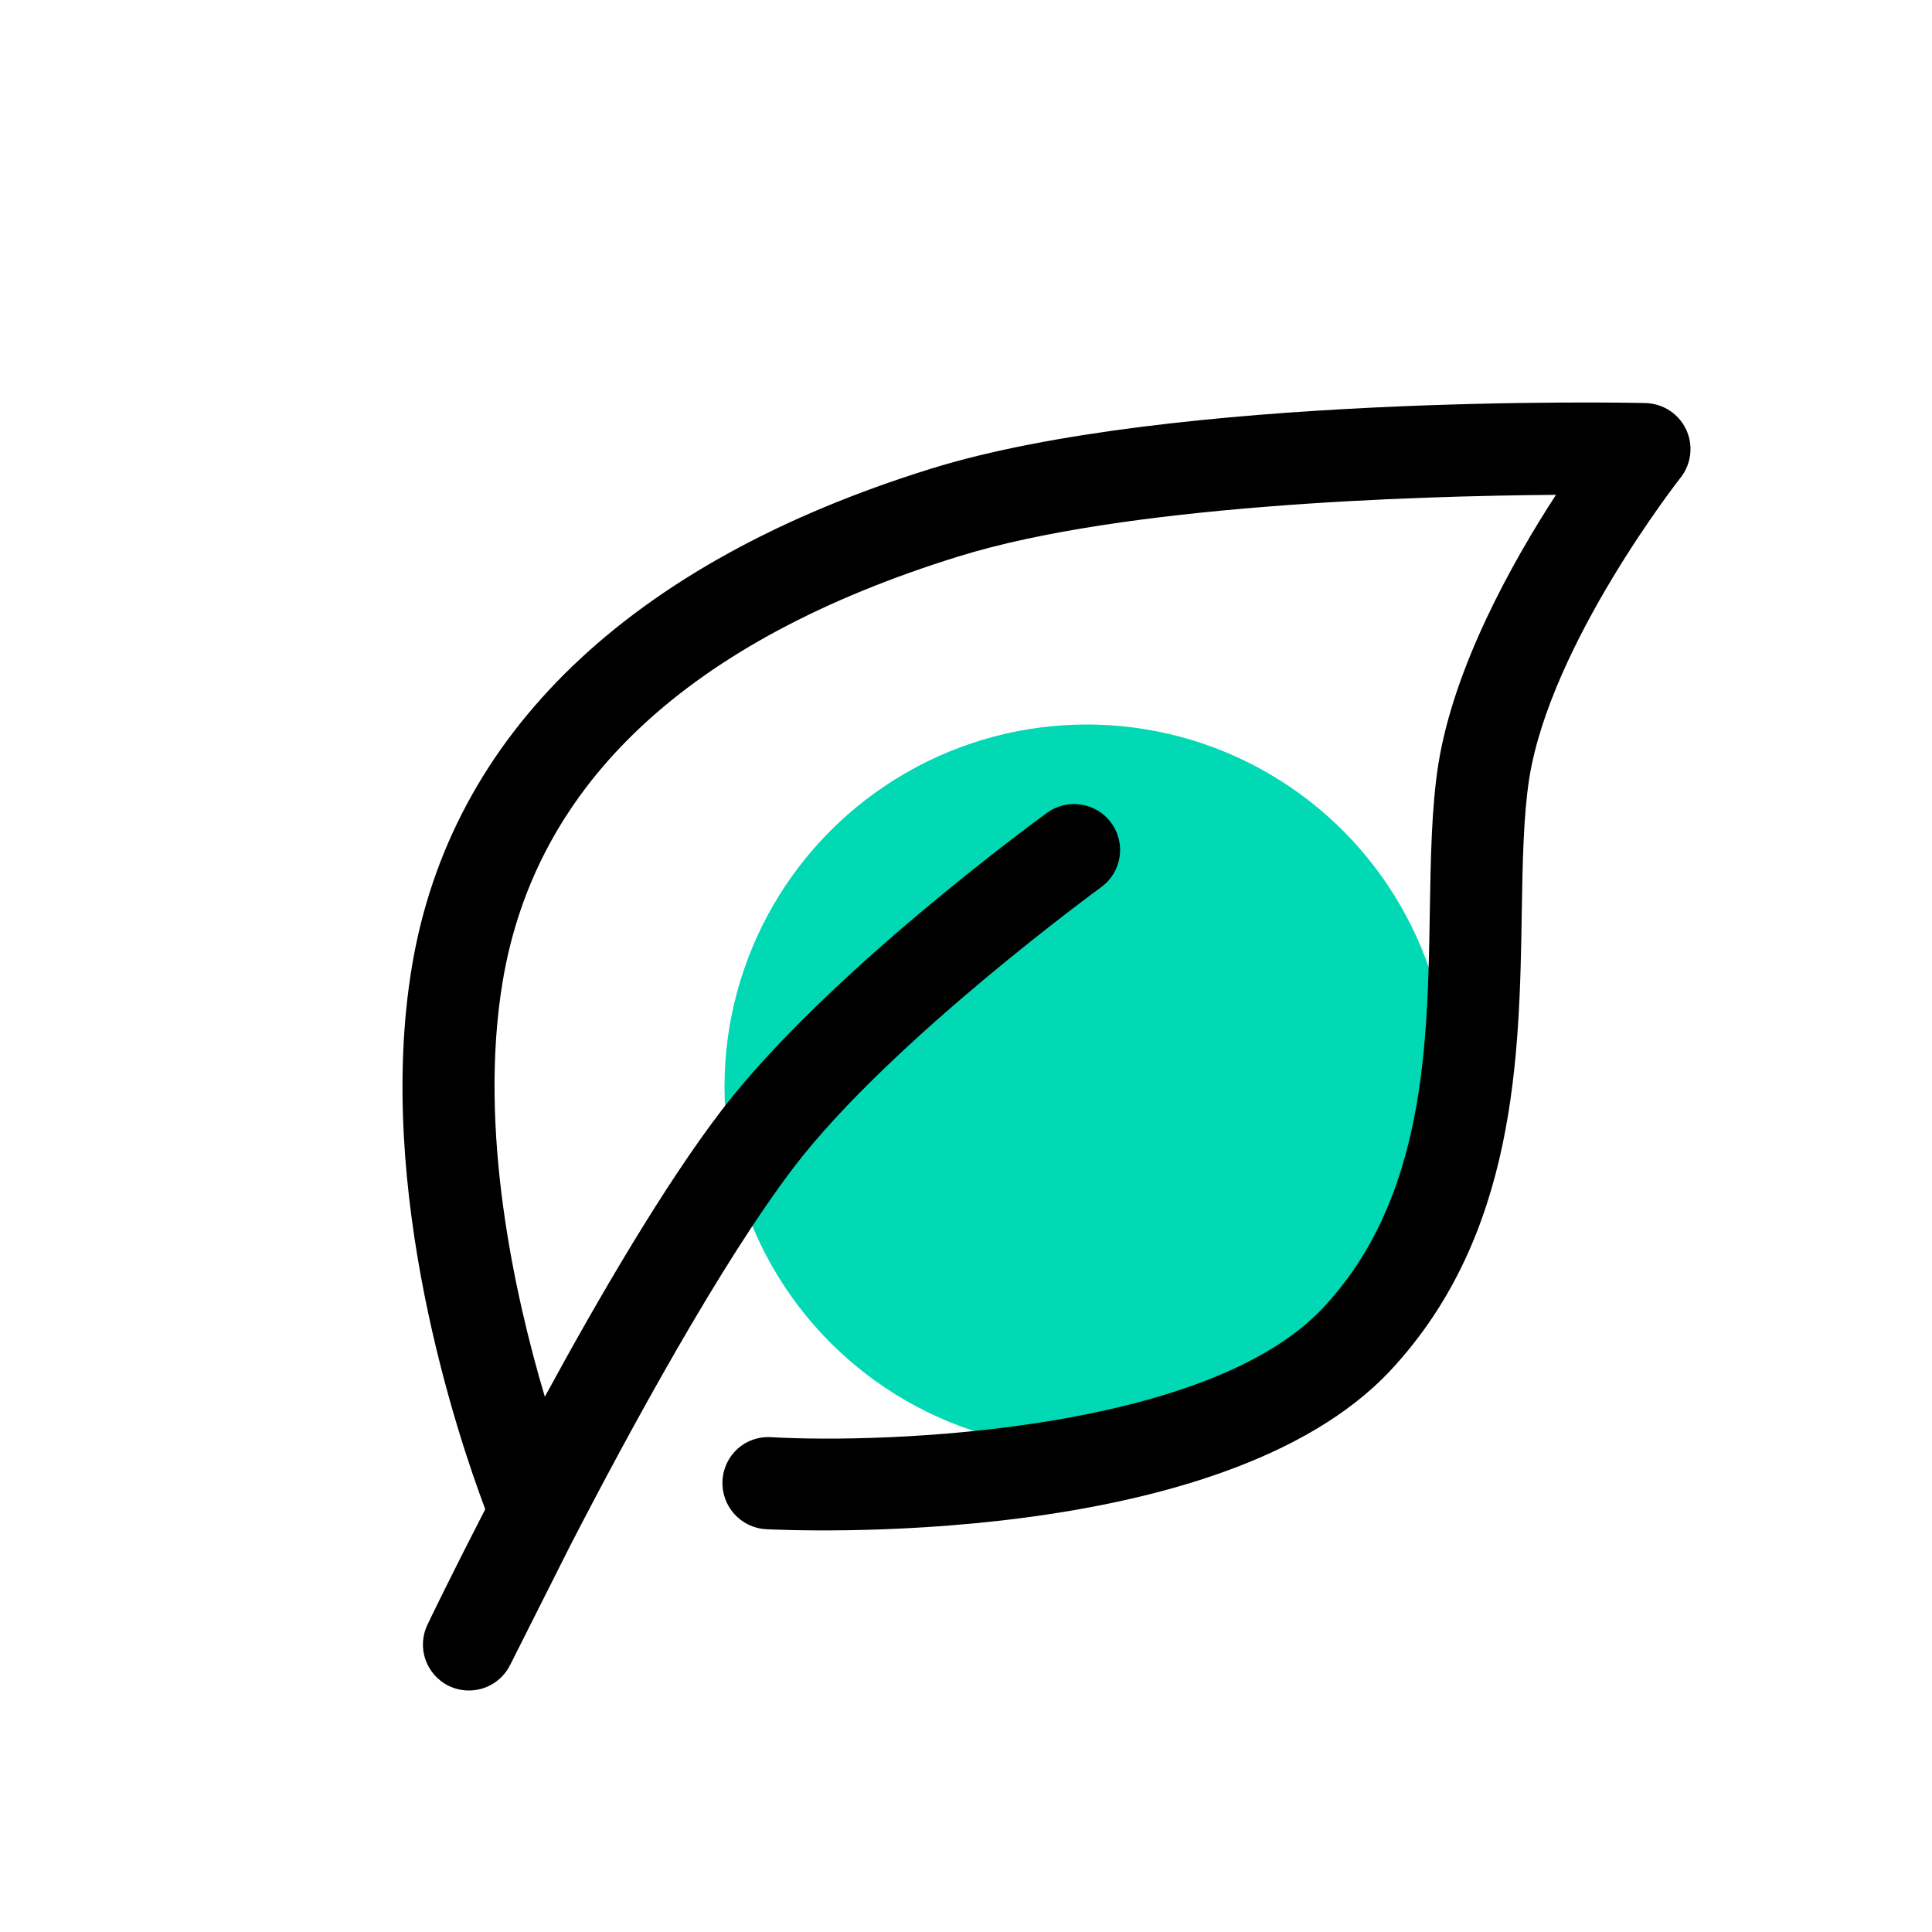 <?xml version="1.0" encoding="UTF-8"?>
<svg width="24px" height="24px" viewBox="0 0 24 24" version="1.1" xmlns="http://www.w3.org/2000/svg" xmlns:xlink="http://www.w3.org/1999/xlink">
    <!-- Generator: Sketch 50.2 (55047) - http://www.bohemiancoding.com/sketch -->
    <title>我的积分icon</title>
    <desc>Created with Sketch.</desc>
    <defs></defs>
    <g id="Page-1" stroke="none" stroke-width="1" fill="none" fill-rule="evenodd">
        <g id="个人中心-copy-4" transform="translate(-26, -470)">
            <g id="我的积分icon" transform="translate(26, 470)">
                <rect id="Rectangle-2" fill="#FFFFFF" x="0" y="0" width="24" height="24"></rect>
                <circle id="Oval-Copy-5" fill="#00D9B4" cx="13.5" cy="13.5" r="4.5"></circle>
                <g id="积分3-copy" transform="translate(5, 5)" fill="#000000" fill-rule="nonzero">
                    <path d="M0.825,16 C0.74,16 0.654,15.981 0.573,15.942 C0.291,15.802 0.174,15.463 0.311,15.181 C0.34,15.117 0.617,14.547 1.028,13.748 C0.692,12.857 -0.345,9.791 0.116,7.013 C0.594,4.125 2.824,1.984 6.566,0.822 C9.55,-0.105 15.2,-0 15.44,0.007 C15.657,0.012 15.853,0.139 15.945,0.334 C16.038,0.531 16.011,0.763 15.878,0.932 C15.861,0.953 14.26,2.997 13.996,4.675 C13.925,5.135 13.914,5.713 13.904,6.327 C13.875,8.117 13.84,10.344 12.274,12.023 C10.175,14.272 4.745,14.008 4.514,13.996 C4.2,13.978 3.959,13.709 3.975,13.393 C3.992,13.078 4.255,12.835 4.577,12.853 C5.999,12.936 9.998,12.788 11.438,11.244 C12.705,9.887 12.735,7.985 12.762,6.308 C12.773,5.655 12.783,5.037 12.867,4.497 C13.059,3.287 13.781,1.99 14.329,1.147 C12.536,1.161 8.958,1.274 6.905,1.913 C3.557,2.952 1.652,4.731 1.243,7.2 C0.939,9.036 1.392,11.086 1.768,12.351 C2.446,11.103 3.258,9.715 3.962,8.795 C5.264,7.095 7.896,5.178 8.007,5.097 C8.262,4.912 8.621,4.969 8.805,5.224 C8.991,5.479 8.934,5.836 8.678,6.021 C8.653,6.041 6.069,7.923 4.869,9.49 C3.959,10.68 2.816,12.78 2.083,14.201 L1.336,15.685 C1.236,15.884 1.035,16 0.825,16 Z" id="Shape"></path>
                </g>
            </g>
        </g>
    </g>
</svg>